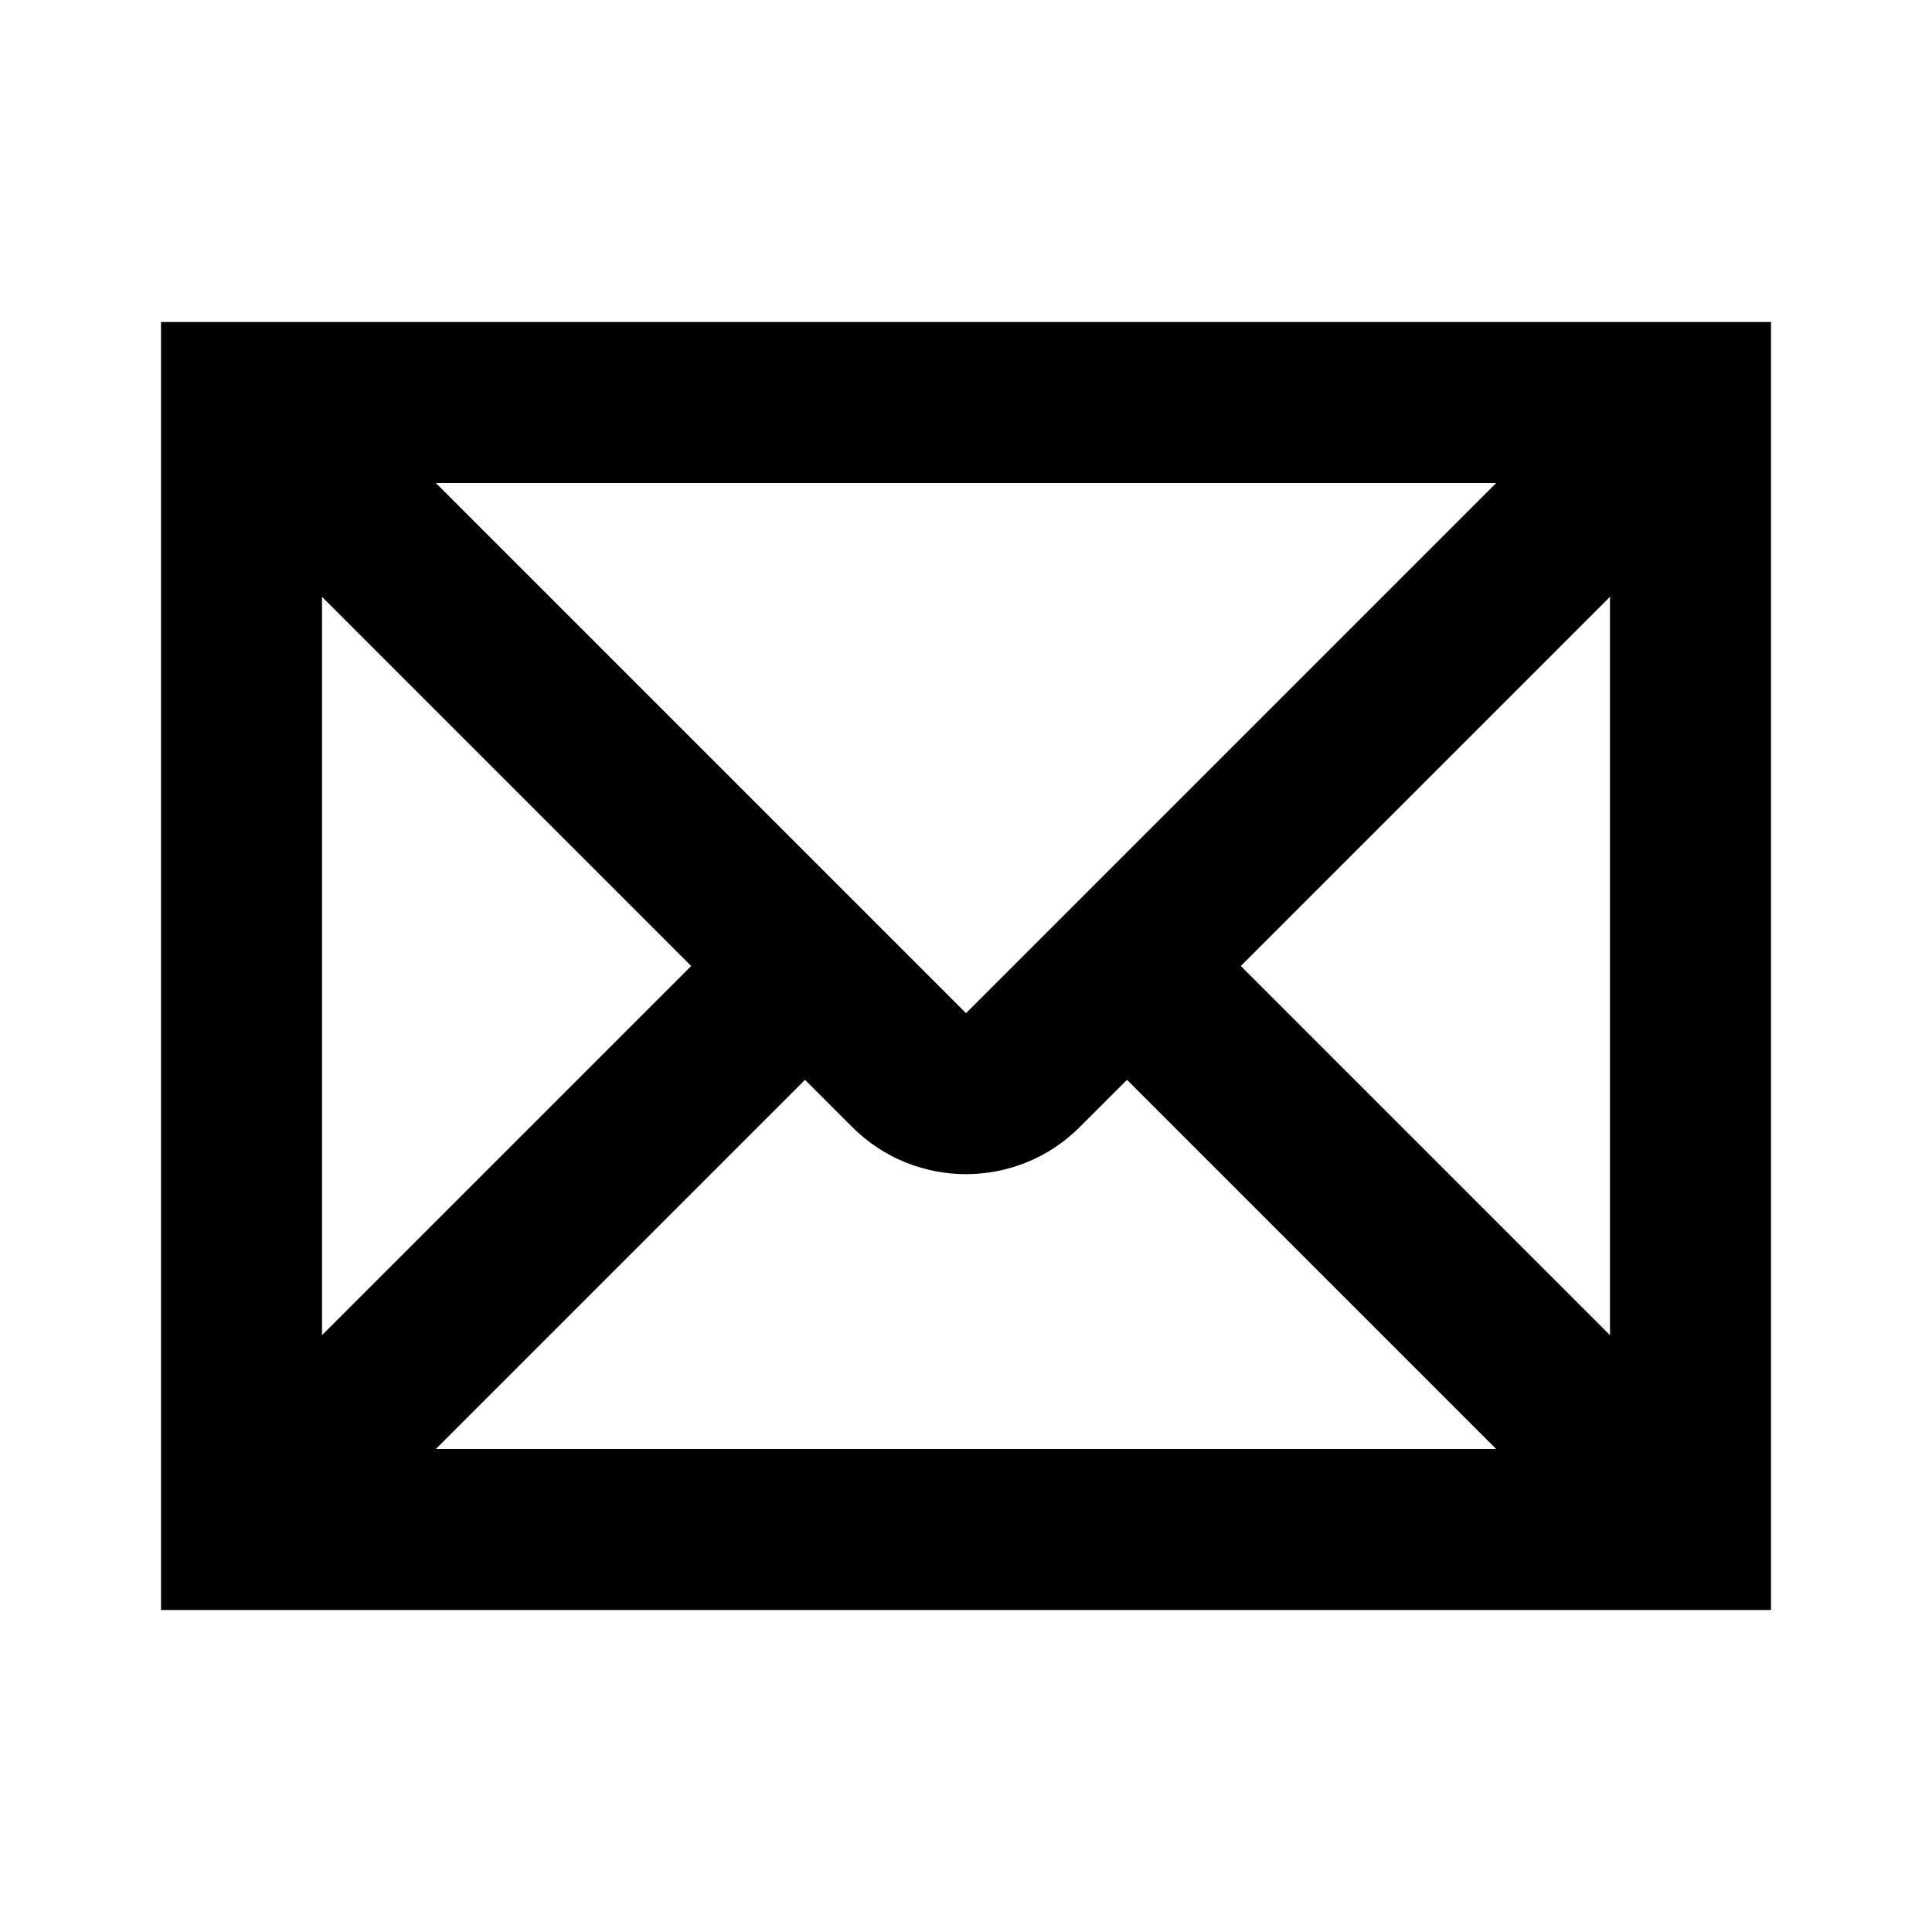 <svg width="24" height="24" viewBox="0 0 24 24" fill="none" xmlns="http://www.w3.org/2000/svg">
<path fill-rule="evenodd" clip-rule="evenodd" d="M2 4V20H22V4H2ZM4 7.414V16.586L8.586 12L4 7.414ZM5.414 18H18.586L14 13.414L13.414 14C12.633 14.781 11.367 14.781 10.586 14L10 13.414L5.414 18ZM20 16.586V7.414L15.414 12L20 16.586ZM18.586 6H5.414L12 12.586L18.586 6Z" fill="black"/>
</svg>
